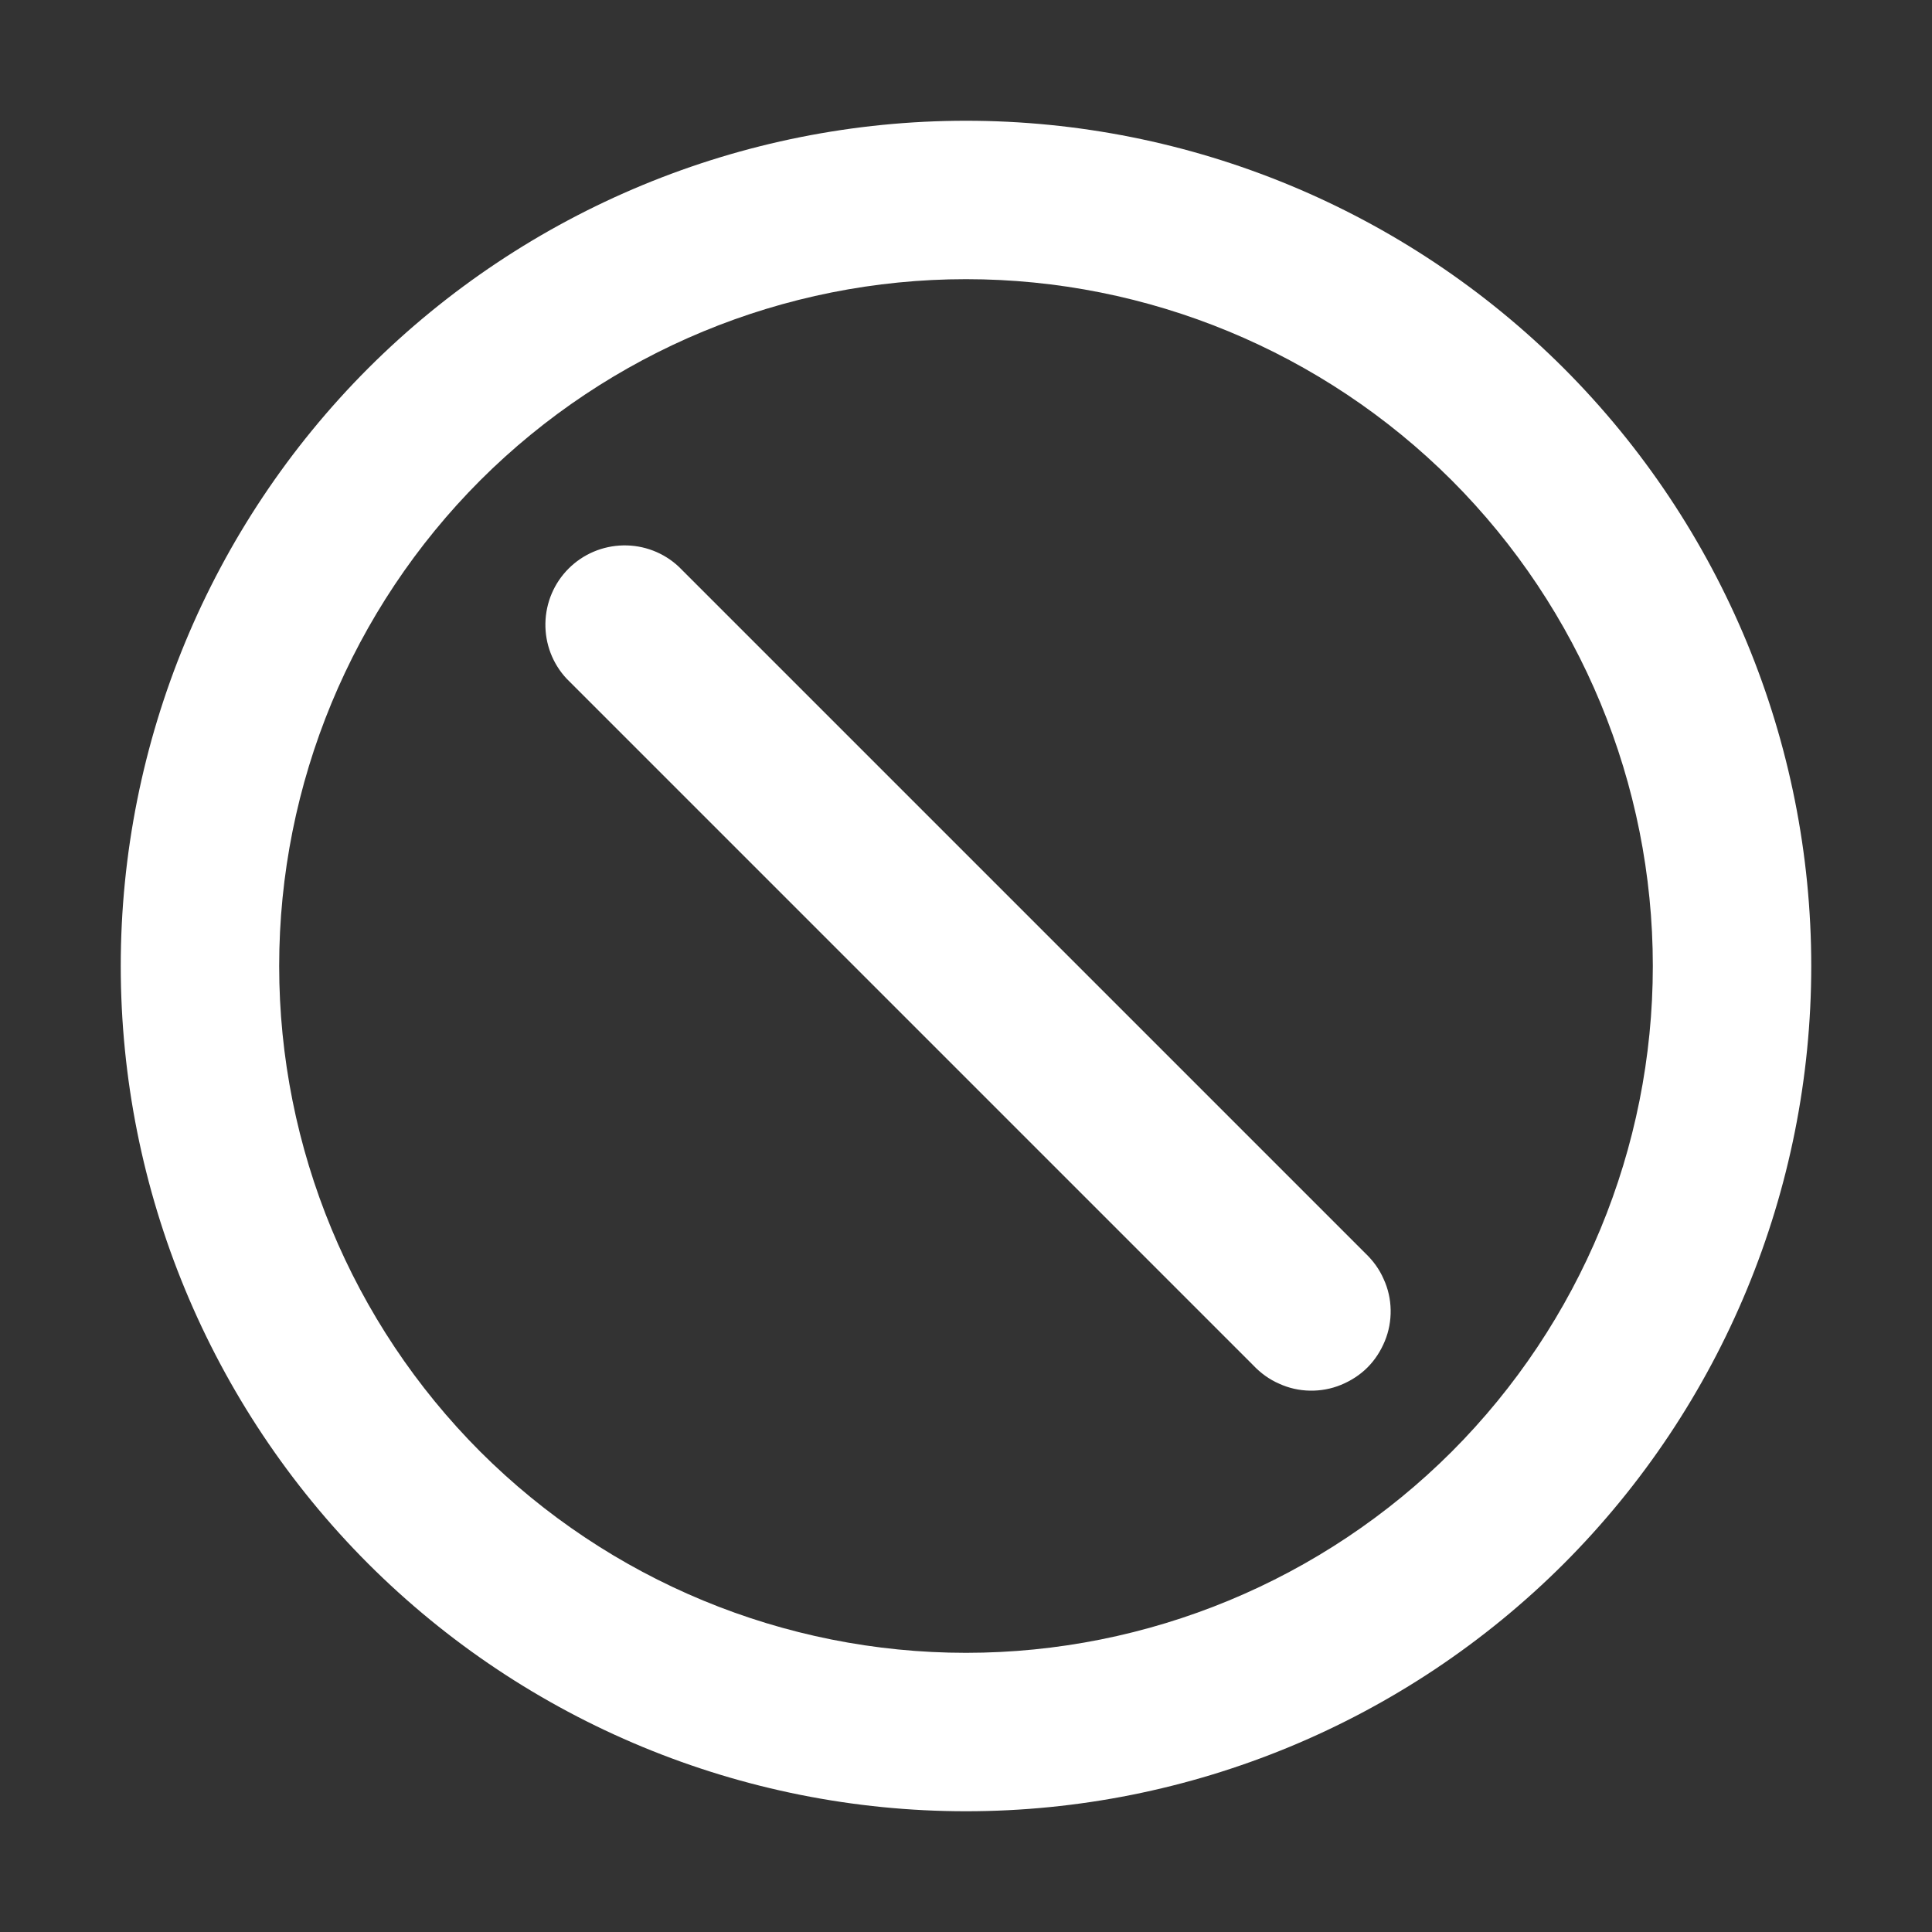<svg width="10" height="10" viewBox="0 0 10 10" fill="none" xmlns="http://www.w3.org/2000/svg">
    <rect x="0" y="0" width="10" height="10" fill="#333333" stroke="none"/>
    <g clip-path="url(#clip0_340_4529)">
        <path fill-rule="evenodd" clip-rule="evenodd"
            d="M8.555 5C8.555 5.943 8.18 6.847 7.514 7.514C6.847 8.18 5.943 8.555 5 8.555C4.057 8.555 3.153 8.18 2.486 7.514C1.82 6.847 1.445 5.943 1.445 5C1.445 4.057 1.82 3.153 2.486 2.486C3.153 1.82 4.057 1.445 5 1.445C5.943 1.445 6.847 1.82 7.514 2.486C8.18 3.153 8.555 4.057 8.555 5ZM9.375 5C9.375 6.16 8.914 7.273 8.094 8.094C7.273 8.914 6.16 9.375 5 9.375C3.84 9.375 2.727 8.914 1.906 8.094C1.086 7.273 0.625 6.16 0.625 5C0.625 3.84 1.086 2.727 1.906 1.906C2.727 1.086 3.84 0.625 5 0.625C6.16 0.625 7.273 1.086 8.094 1.906C8.914 2.727 9.375 3.84 9.375 5ZM3.513 2.933C3.435 2.86 3.332 2.821 3.226 2.823C3.119 2.825 3.018 2.868 2.943 2.943C2.868 3.018 2.825 3.119 2.823 3.226C2.821 3.332 2.86 3.435 2.933 3.513L6.487 7.067C6.525 7.107 6.57 7.14 6.621 7.162C6.671 7.185 6.725 7.197 6.78 7.198C6.835 7.199 6.89 7.189 6.941 7.168C6.992 7.147 7.039 7.117 7.078 7.078C7.117 7.039 7.147 6.992 7.168 6.941C7.189 6.89 7.199 6.835 7.198 6.78C7.197 6.725 7.185 6.671 7.162 6.621C7.14 6.57 7.107 6.525 7.067 6.487L3.513 2.933Z"
            fill="white" />
    </g>
    <defs>
        <clipPath id="clip0_340_4529">
            <rect width="10" height="10" fill="white" />
        </clipPath>
    </defs>
</svg>
